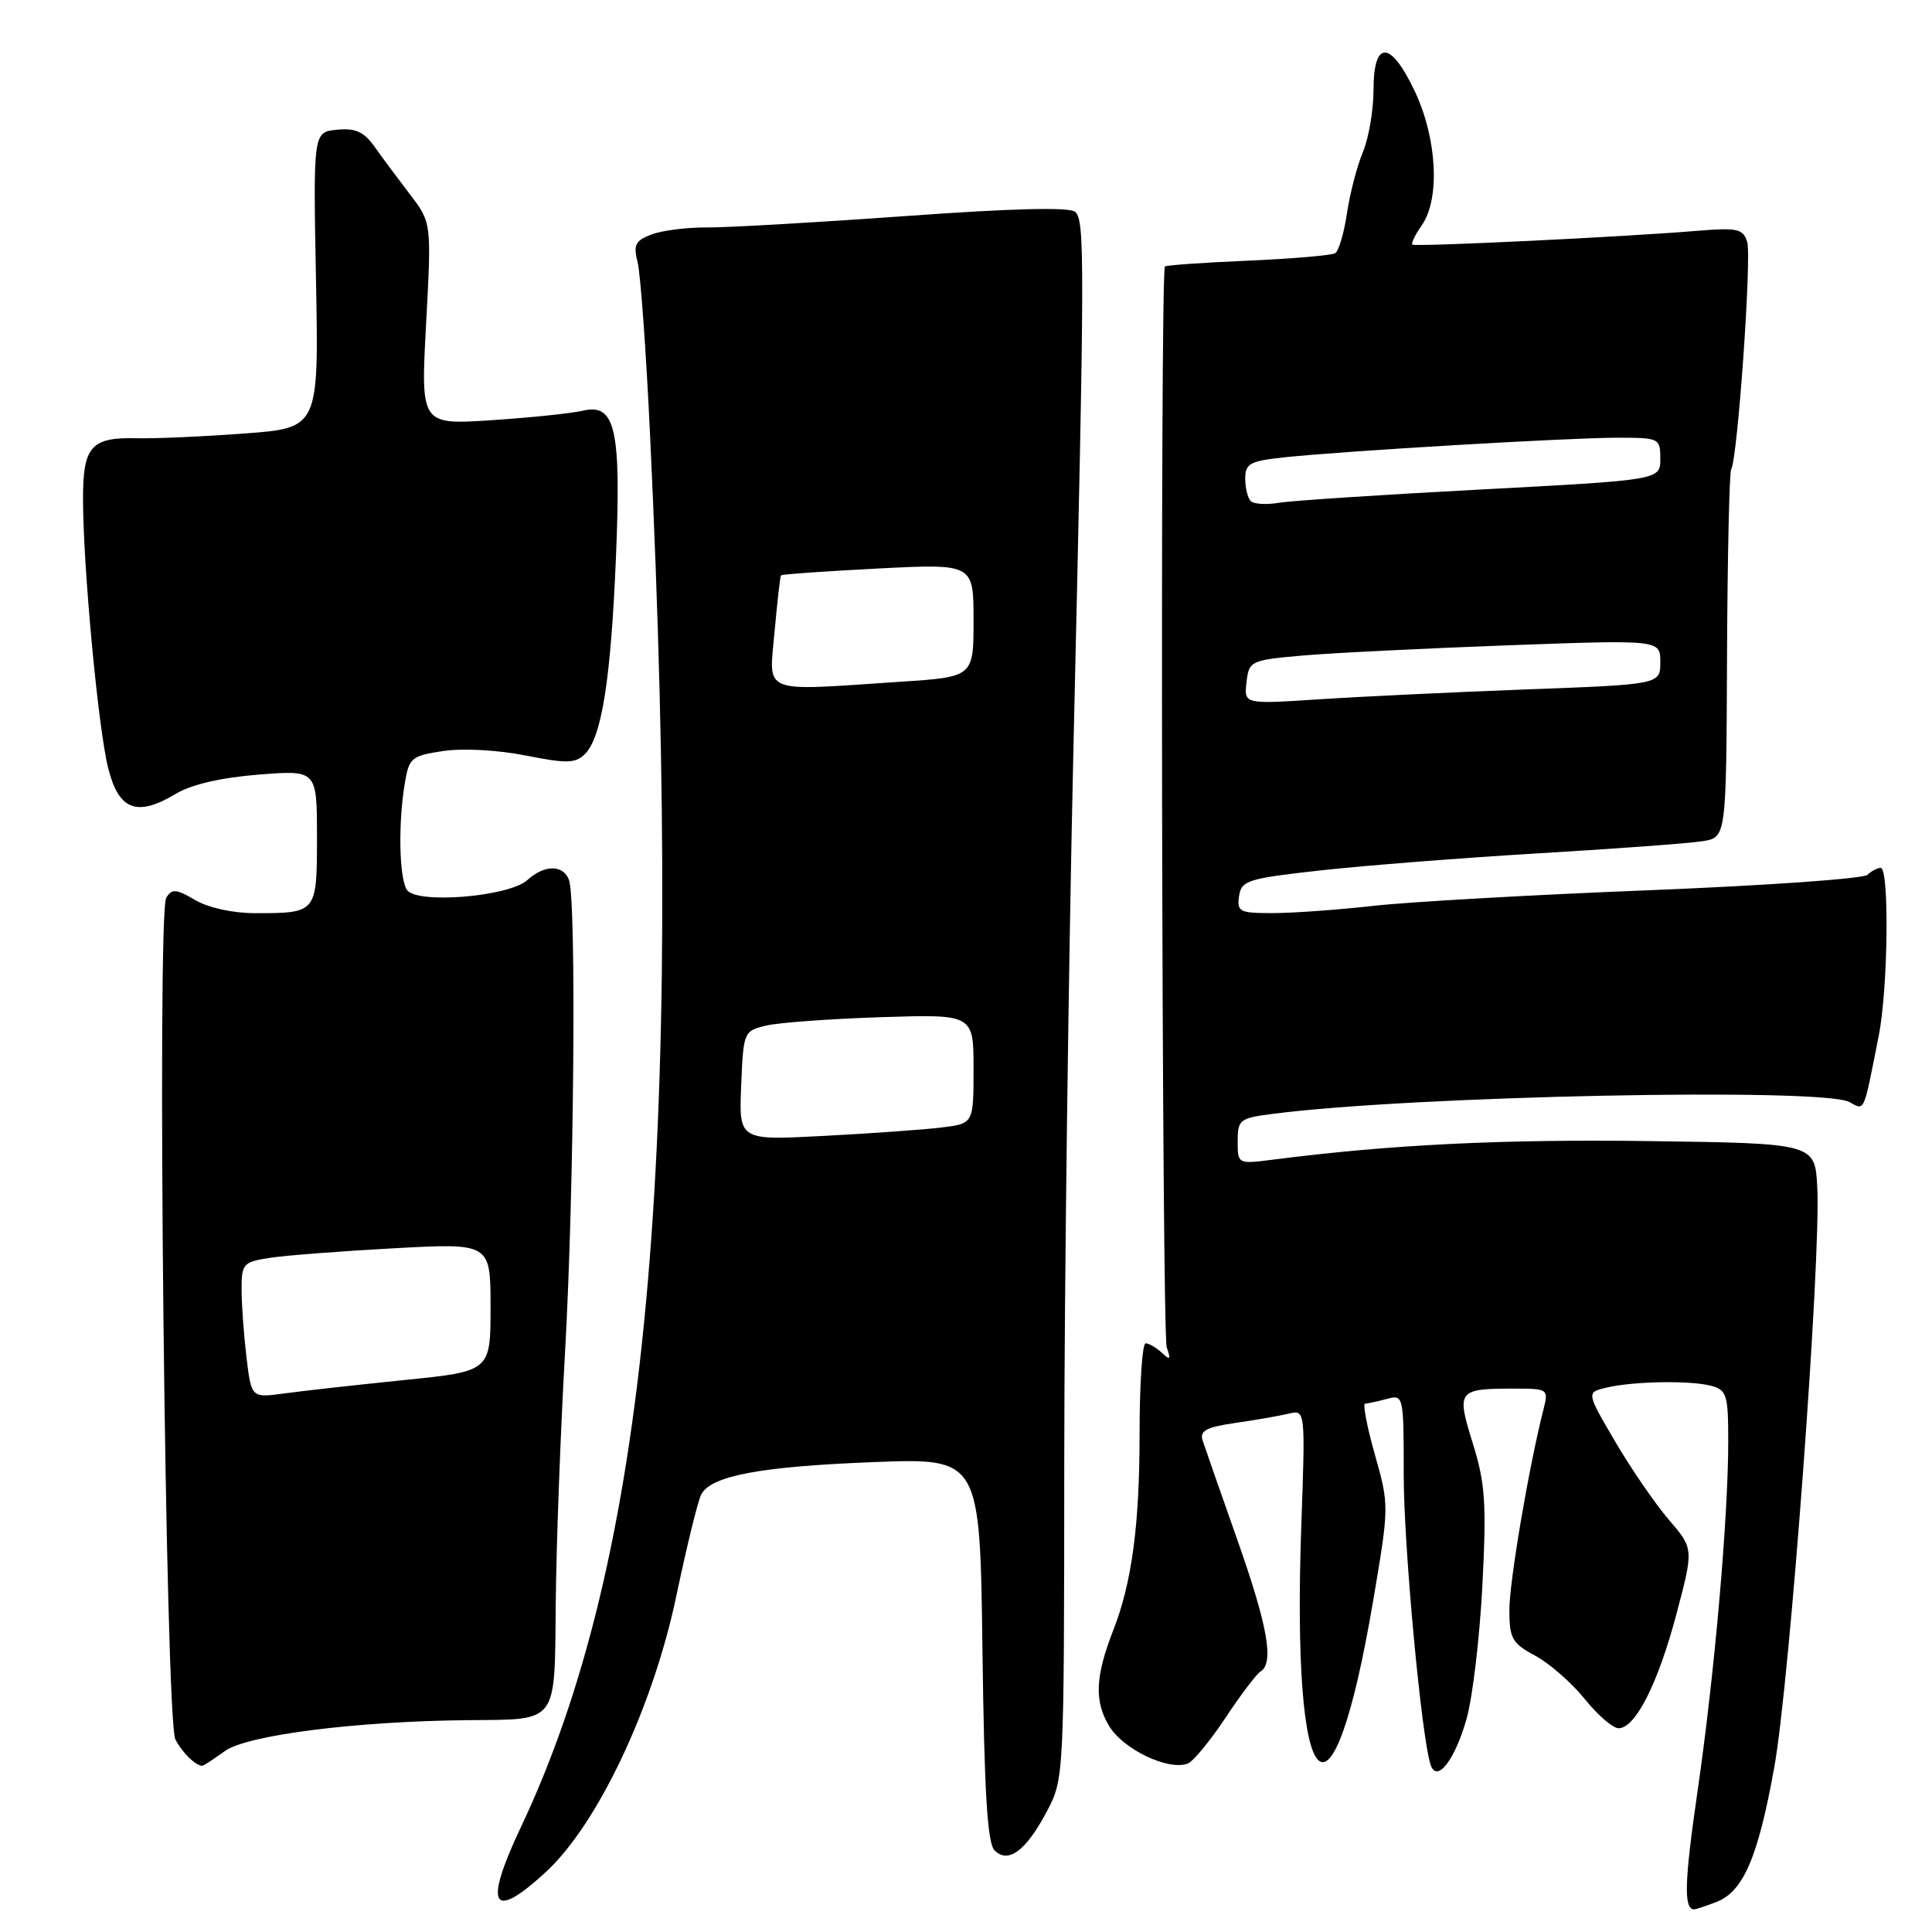 <?xml version="1.0" encoding="UTF-8" standalone="no"?>
<!DOCTYPE svg PUBLIC "-//W3C//DTD SVG 1.1//EN" "http://www.w3.org/Graphics/SVG/1.1/DTD/svg11.dtd" >
<svg xmlns="http://www.w3.org/2000/svg" xmlns:xlink="http://www.w3.org/1999/xlink" version="1.1" viewBox="0 0 256 256">
 <g >
 <path fill="currentColor"
d=" M 227.39 252.04 C 230.99 250.67 232.94 246.16 235.10 234.18 C 237.15 222.82 241.30 166.93 240.80 157.35 C 240.50 151.50 240.50 151.50 218.50 151.20 C 199.05 150.94 184.29 151.66 168.75 153.65 C 164.00 154.26 164.00 154.26 164.00 151.22 C 164.00 148.35 164.26 148.15 168.75 147.58 C 187.20 145.20 241.44 144.10 245.04 146.02 C 247.13 147.14 246.88 147.70 248.95 137.20 C 250.18 130.98 250.36 115.00 249.20 115.00 C 248.76 115.00 247.97 115.42 247.45 115.92 C 246.93 116.43 233.90 117.35 218.50 117.96 C 203.10 118.57 186.68 119.50 182.00 120.03 C 177.32 120.55 171.33 120.99 168.68 120.99 C 164.25 121.00 163.89 120.82 164.18 118.75 C 164.48 116.67 165.29 116.41 175.00 115.33 C 180.78 114.69 193.82 113.67 204.00 113.06 C 214.18 112.46 223.90 111.74 225.62 111.46 C 228.74 110.96 228.74 110.96 228.84 86.93 C 228.90 73.71 229.15 62.57 229.39 62.18 C 230.24 60.81 232.13 33.97 231.51 32.04 C 230.96 30.30 230.21 30.14 224.70 30.60 C 215.09 31.40 187.54 32.73 187.15 32.41 C 186.95 32.26 187.52 31.10 188.40 29.84 C 190.82 26.39 190.43 18.46 187.54 12.25 C 184.32 5.35 182.00 5.19 182.00 11.88 C 182.00 14.56 181.37 18.27 180.60 20.13 C 179.82 21.98 178.87 25.64 178.48 28.26 C 178.09 30.88 177.39 33.26 176.92 33.55 C 176.45 33.84 171.25 34.28 165.37 34.54 C 159.49 34.79 154.53 35.14 154.36 35.31 C 153.70 35.96 153.94 176.68 154.60 178.54 C 155.17 180.15 155.05 180.28 153.95 179.25 C 153.21 178.56 152.24 178.00 151.80 178.00 C 151.36 178.00 151.00 183.38 151.00 189.95 C 151.00 202.10 149.98 209.70 147.52 216.00 C 145.12 222.13 144.98 225.44 146.98 228.73 C 148.86 231.82 154.83 234.66 157.38 233.68 C 158.10 233.41 160.34 230.69 162.37 227.64 C 164.39 224.58 166.49 221.82 167.02 221.49 C 168.85 220.36 168.00 215.52 163.94 204.00 C 161.71 197.68 159.65 191.77 159.36 190.88 C 158.94 189.58 159.82 189.11 163.67 188.55 C 166.32 188.17 169.51 187.62 170.74 187.32 C 172.97 186.79 172.97 186.79 172.43 202.14 C 171.11 239.13 176.44 244.64 181.97 212.00 C 184.07 199.58 184.08 199.46 182.18 192.75 C 181.13 189.04 180.55 185.99 180.88 185.99 C 181.22 185.98 182.51 185.70 183.75 185.37 C 185.98 184.77 186.00 184.86 186.00 195.42 C 186.00 204.89 188.35 230.26 189.57 233.86 C 190.39 236.32 192.81 233.19 194.35 227.67 C 195.14 224.82 196.08 216.86 196.43 209.96 C 196.98 199.21 196.80 196.54 195.16 191.27 C 192.96 184.21 193.13 184.00 200.69 184.00 C 205.13 184.00 205.20 184.05 204.52 186.75 C 202.60 194.27 200.00 209.55 200.00 213.31 C 200.00 217.11 200.35 217.74 203.43 219.39 C 205.31 220.41 208.26 222.98 209.98 225.12 C 211.69 227.25 213.71 229.00 214.47 229.00 C 216.70 229.00 219.69 223.09 222.14 213.86 C 224.43 205.21 224.43 205.21 221.12 201.36 C 219.30 199.24 216.10 194.57 214.01 191.00 C 210.20 184.50 210.20 184.50 212.85 183.87 C 216.42 183.02 223.98 182.89 226.75 183.63 C 228.80 184.18 229.00 184.83 229.00 190.97 C 229.00 201.10 227.19 221.80 224.94 237.30 C 223.18 249.43 223.08 253.00 224.49 253.00 C 224.70 253.00 226.00 252.57 227.39 252.04 Z  M 72.33 248.05 C 79.19 241.73 86.51 226.25 89.61 211.50 C 91.00 204.90 92.48 198.83 92.92 198.02 C 94.21 195.55 100.76 194.32 115.68 193.74 C 129.85 193.19 129.85 193.19 130.18 218.55 C 130.42 237.43 130.83 244.23 131.78 245.18 C 133.60 247.00 135.94 245.26 138.72 240.01 C 140.99 235.71 141.00 235.49 141.02 193.59 C 141.03 170.44 141.58 127.88 142.24 99.00 C 143.73 34.20 143.75 29.35 142.49 28.09 C 141.82 27.42 134.42 27.59 119.99 28.63 C 108.17 29.48 96.33 30.16 93.67 30.14 C 91.01 30.12 87.71 30.54 86.32 31.07 C 84.18 31.88 83.90 32.45 84.49 34.77 C 84.87 36.27 85.61 46.50 86.13 57.50 C 90.71 153.89 85.83 206.59 69.01 242.13 C 64.04 252.64 65.17 254.65 72.33 248.05 Z  M 29.79 232.03 C 32.69 229.91 47.16 228.07 62.00 227.93 C 74.06 227.82 73.48 228.59 73.64 212.40 C 73.71 204.75 74.27 189.72 74.88 179.00 C 76.07 158.01 76.39 119.17 75.39 116.58 C 74.61 114.55 72.14 114.56 69.88 116.61 C 67.41 118.84 55.14 119.83 53.91 117.90 C 52.89 116.28 52.75 109.16 53.63 103.85 C 54.20 100.40 54.49 100.15 58.75 99.51 C 61.34 99.13 66.01 99.38 69.66 100.11 C 75.12 101.19 76.26 101.16 77.51 99.91 C 79.73 97.70 80.94 90.02 81.61 74.00 C 82.33 56.86 81.55 53.40 77.23 54.42 C 75.73 54.77 70.28 55.34 65.12 55.68 C 55.74 56.29 55.74 56.29 56.46 42.89 C 57.18 29.50 57.18 29.50 54.34 25.78 C 52.78 23.74 50.67 20.90 49.66 19.48 C 48.23 17.46 47.12 16.95 44.66 17.19 C 41.50 17.50 41.50 17.50 41.87 37.11 C 42.24 56.71 42.24 56.71 32.37 57.44 C 26.94 57.85 20.53 58.13 18.12 58.07 C 12.08 57.92 11.00 59.14 11.00 66.07 C 11.00 74.94 12.99 96.35 14.32 101.72 C 15.71 107.35 18.12 108.29 23.27 105.20 C 25.34 103.95 29.27 103.04 34.25 102.64 C 42.00 102.03 42.00 102.03 42.00 110.91 C 42.00 120.98 41.99 121.00 33.82 121.00 C 30.85 121.00 27.61 120.29 25.86 119.26 C 23.35 117.78 22.79 117.73 22.03 118.95 C 20.75 121.02 21.91 227.96 23.24 230.49 C 24.16 232.24 25.89 233.94 26.79 233.98 C 26.95 233.99 28.30 233.11 29.79 232.03 Z  M 165.17 90.41 C 165.49 87.58 165.68 87.48 172.50 86.87 C 176.35 86.53 188.61 85.92 199.75 85.51 C 220.00 84.77 220.00 84.77 220.00 87.73 C 220.00 90.69 220.00 90.69 202.25 91.35 C 192.49 91.72 180.08 92.31 174.67 92.67 C 164.84 93.31 164.84 93.31 165.17 90.41 Z  M 165.73 66.40 C 165.33 66.00 165.00 64.65 165.00 63.41 C 165.00 61.41 165.63 61.08 170.25 60.59 C 178.36 59.74 207.88 58.00 214.28 58.00 C 219.88 58.00 220.00 58.06 220.00 60.80 C 220.00 63.60 220.00 63.60 196.25 64.86 C 183.19 65.55 171.14 66.34 169.48 66.62 C 167.83 66.90 166.14 66.80 165.73 66.40 Z  M 98.21 143.87 C 98.50 136.73 98.55 136.61 101.50 135.90 C 103.15 135.50 110.01 135.00 116.75 134.78 C 129.00 134.39 129.00 134.39 129.00 141.63 C 129.00 148.88 129.00 148.88 124.75 149.40 C 122.41 149.68 115.42 150.19 109.21 150.51 C 97.91 151.11 97.91 151.11 98.21 143.87 Z  M 102.63 83.75 C 102.99 79.76 103.37 76.38 103.49 76.24 C 103.60 76.09 109.39 75.69 116.35 75.33 C 129.00 74.69 129.00 74.69 129.00 82.19 C 129.00 89.70 129.00 89.70 119.25 90.34 C 100.62 91.58 101.89 92.08 102.63 83.75 Z  M 32.66 179.86 C 32.31 176.91 32.01 172.87 32.01 170.88 C 32.00 167.46 32.21 167.22 35.75 166.67 C 37.81 166.35 45.24 165.78 52.25 165.40 C 65.00 164.71 65.00 164.71 65.00 173.21 C 65.00 181.71 65.00 181.71 53.49 182.87 C 47.16 183.52 40.03 184.31 37.65 184.64 C 33.31 185.23 33.31 185.23 32.66 179.86 Z "/>
</g>
</svg>